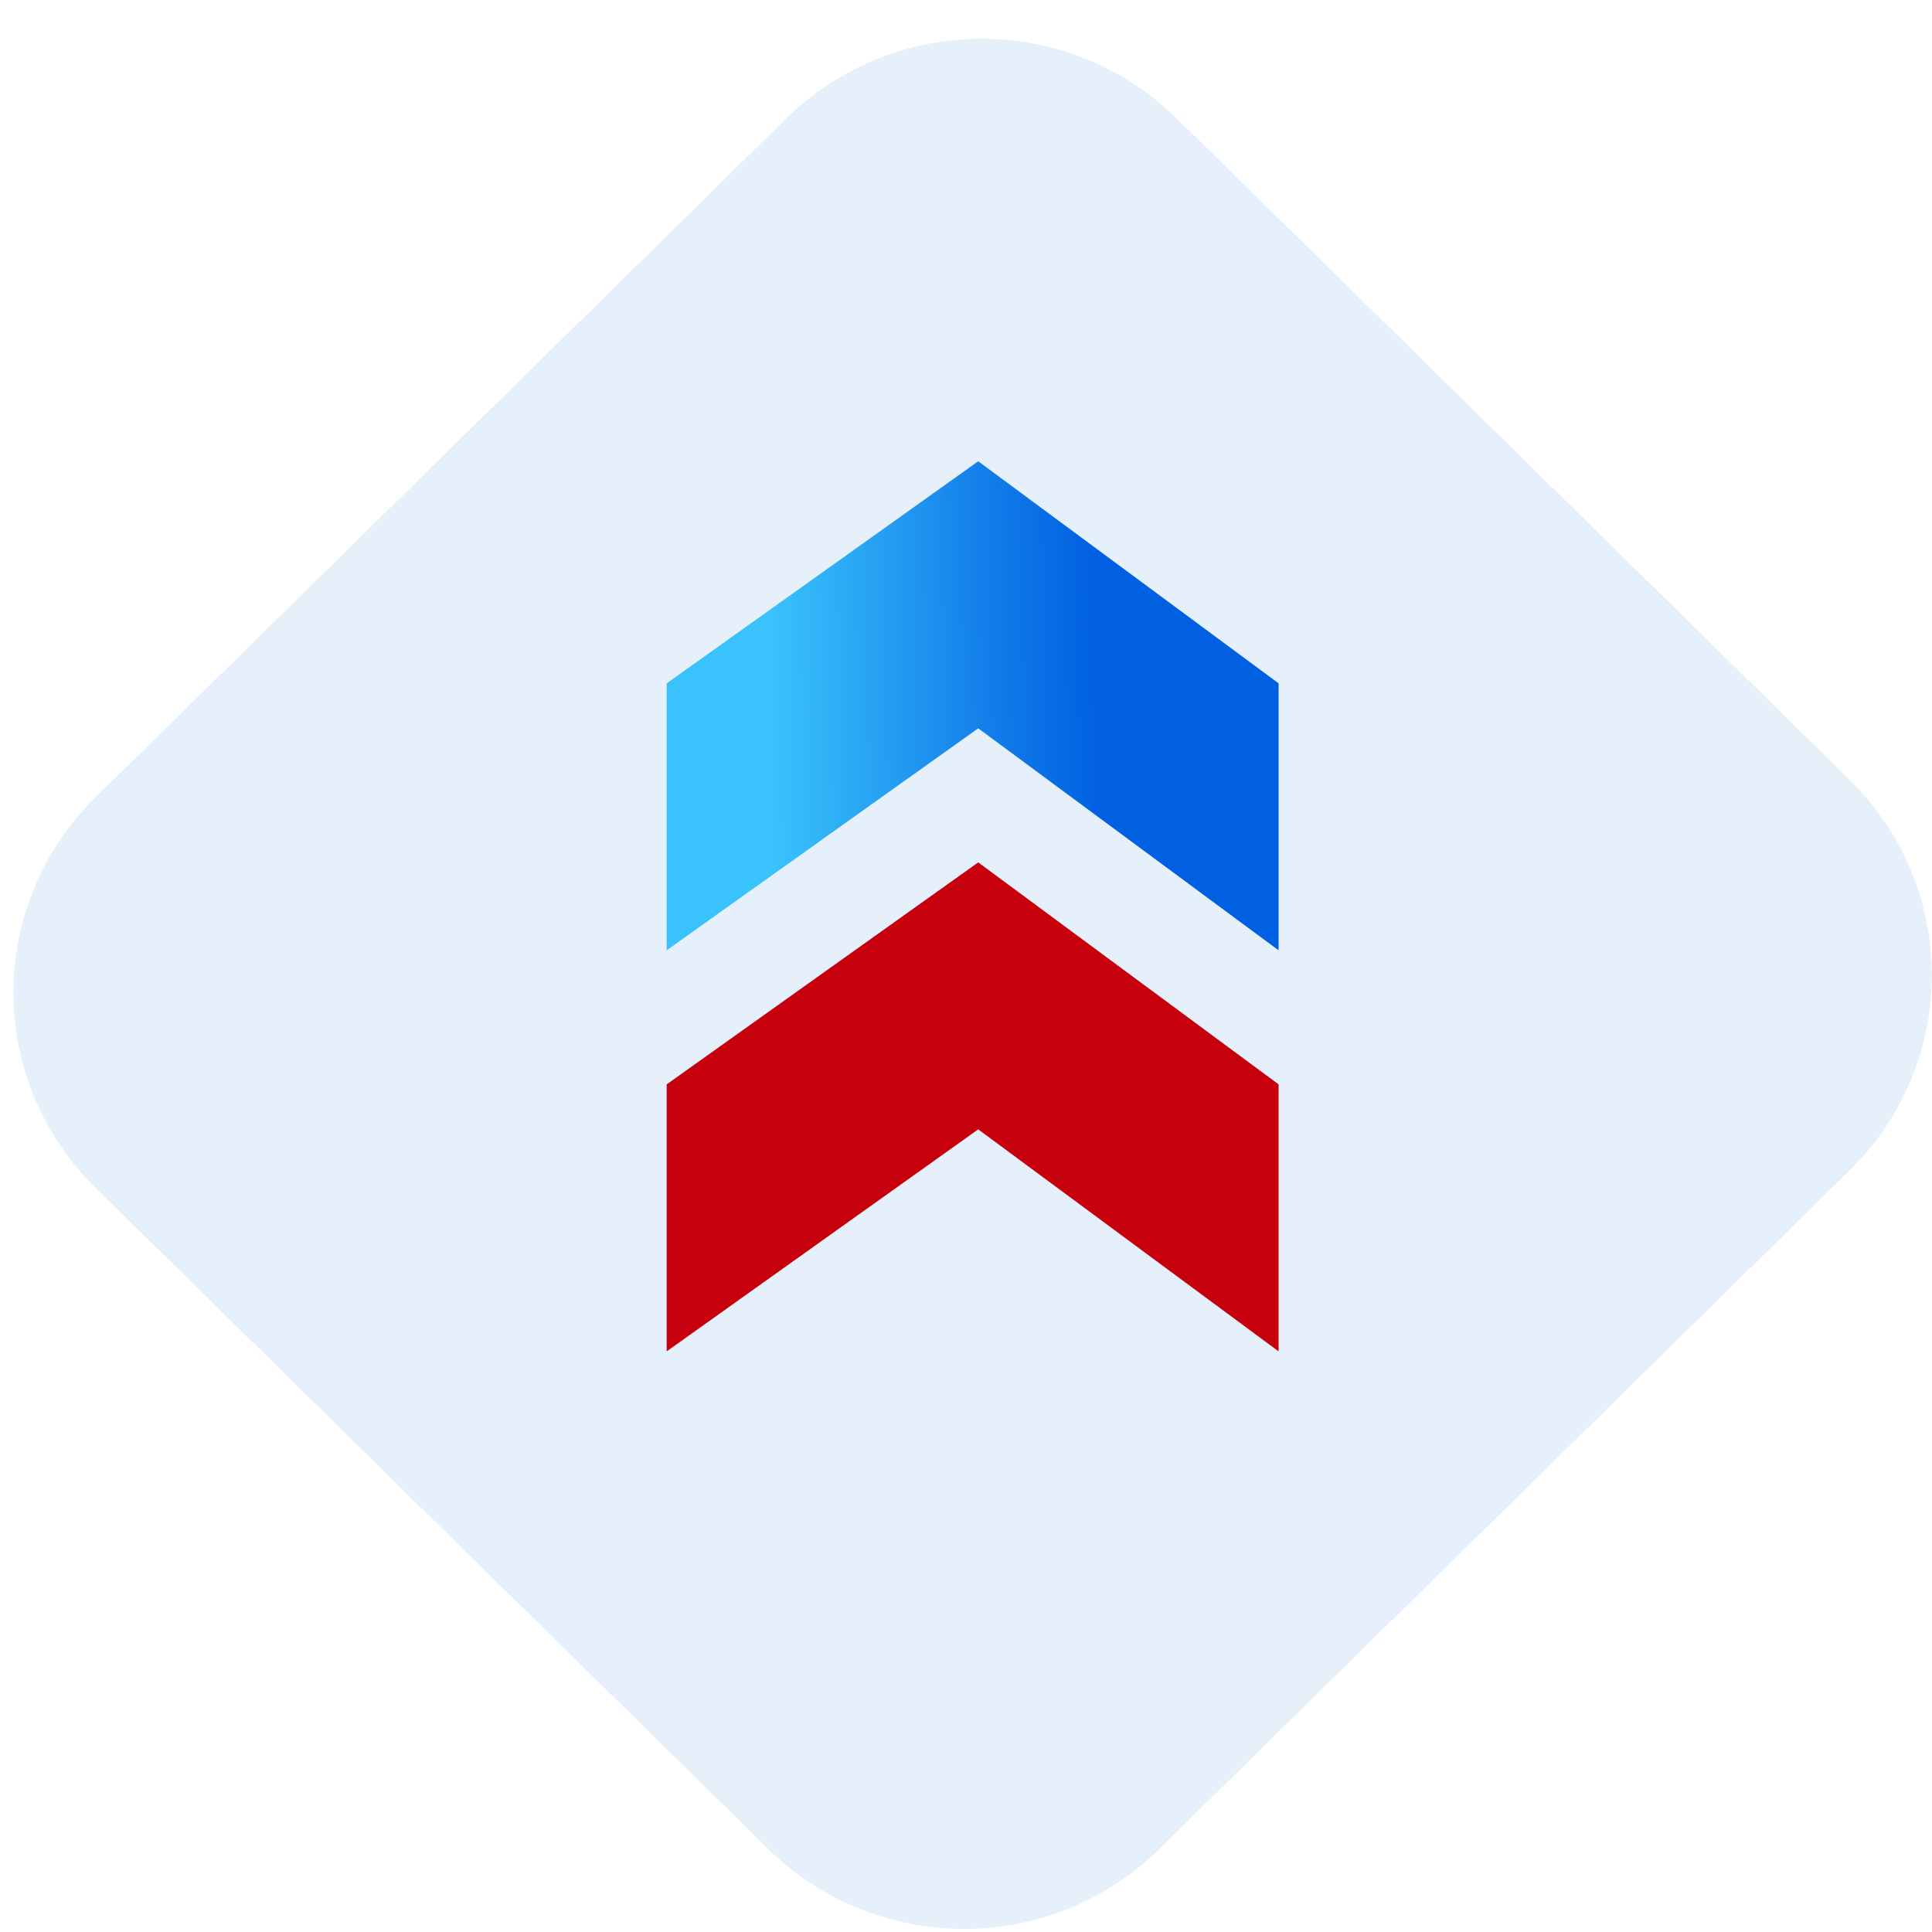 <?xml version="1.0" encoding="UTF-8"?>
<svg width="49px" height="49px" viewBox="0 0 49 49" version="1.1" xmlns="http://www.w3.org/2000/svg" xmlns:xlink="http://www.w3.org/1999/xlink">
    <title>产品分拣</title>
    <defs>
        <linearGradient x1="86.801%" y1="49.855%" x2="17.208%" y2="50.751%" id="linearGradient-1">
            <stop stop-color="#0160E1" offset="23%"></stop>
            <stop stop-color="#0F79E8" offset="45%"></stop>
            <stop stop-color="#34B9F9" offset="93%"></stop>
            <stop stop-color="#3AC2FC" offset="100%"></stop>
        </linearGradient>
    </defs>
    <g id="概览页" stroke="none" stroke-width="1" fill="none" fill-rule="evenodd">
        <g id="产品菜单2" transform="translate(-341, -251)">
            <g id="编组-2" transform="translate(325, 242)">
                <g id="产品分拣" transform="translate(16.34, 9.983)">
                    <path d="M29.515,2.03 L46.583,18.806 C47.909,20.108 48.657,21.889 48.657,23.748 C48.657,25.607 47.909,27.388 46.583,28.691 L29.064,45.909 C26.31,48.616 21.896,48.616 19.142,45.909 L2.074,29.134 C0.748,27.831 0,26.05 0,24.191 C0,22.332 0.748,20.551 2.074,19.248 L19.593,2.03 C22.346,-0.677 26.761,-0.677 29.515,2.03 Z" id="圆角矩形_3" fill="#0067CC" opacity="0.1"></path>
                    <polygon id="路径" fill="url(#linearGradient-1)" fill-rule="nonzero" points="32.088 23.119 24.47 17.489 16.569 23.119 16.569 16.348 24.47 10.716 32.088 16.348"></polygon>
                    <polygon id="路径" fill="#C6000C" fill-rule="nonzero" points="32.088 33.291 24.47 27.66 16.569 33.291 16.569 26.519 24.47 20.889 32.088 26.519"></polygon>
                </g>
            </g>
        </g>
    </g>
</svg>